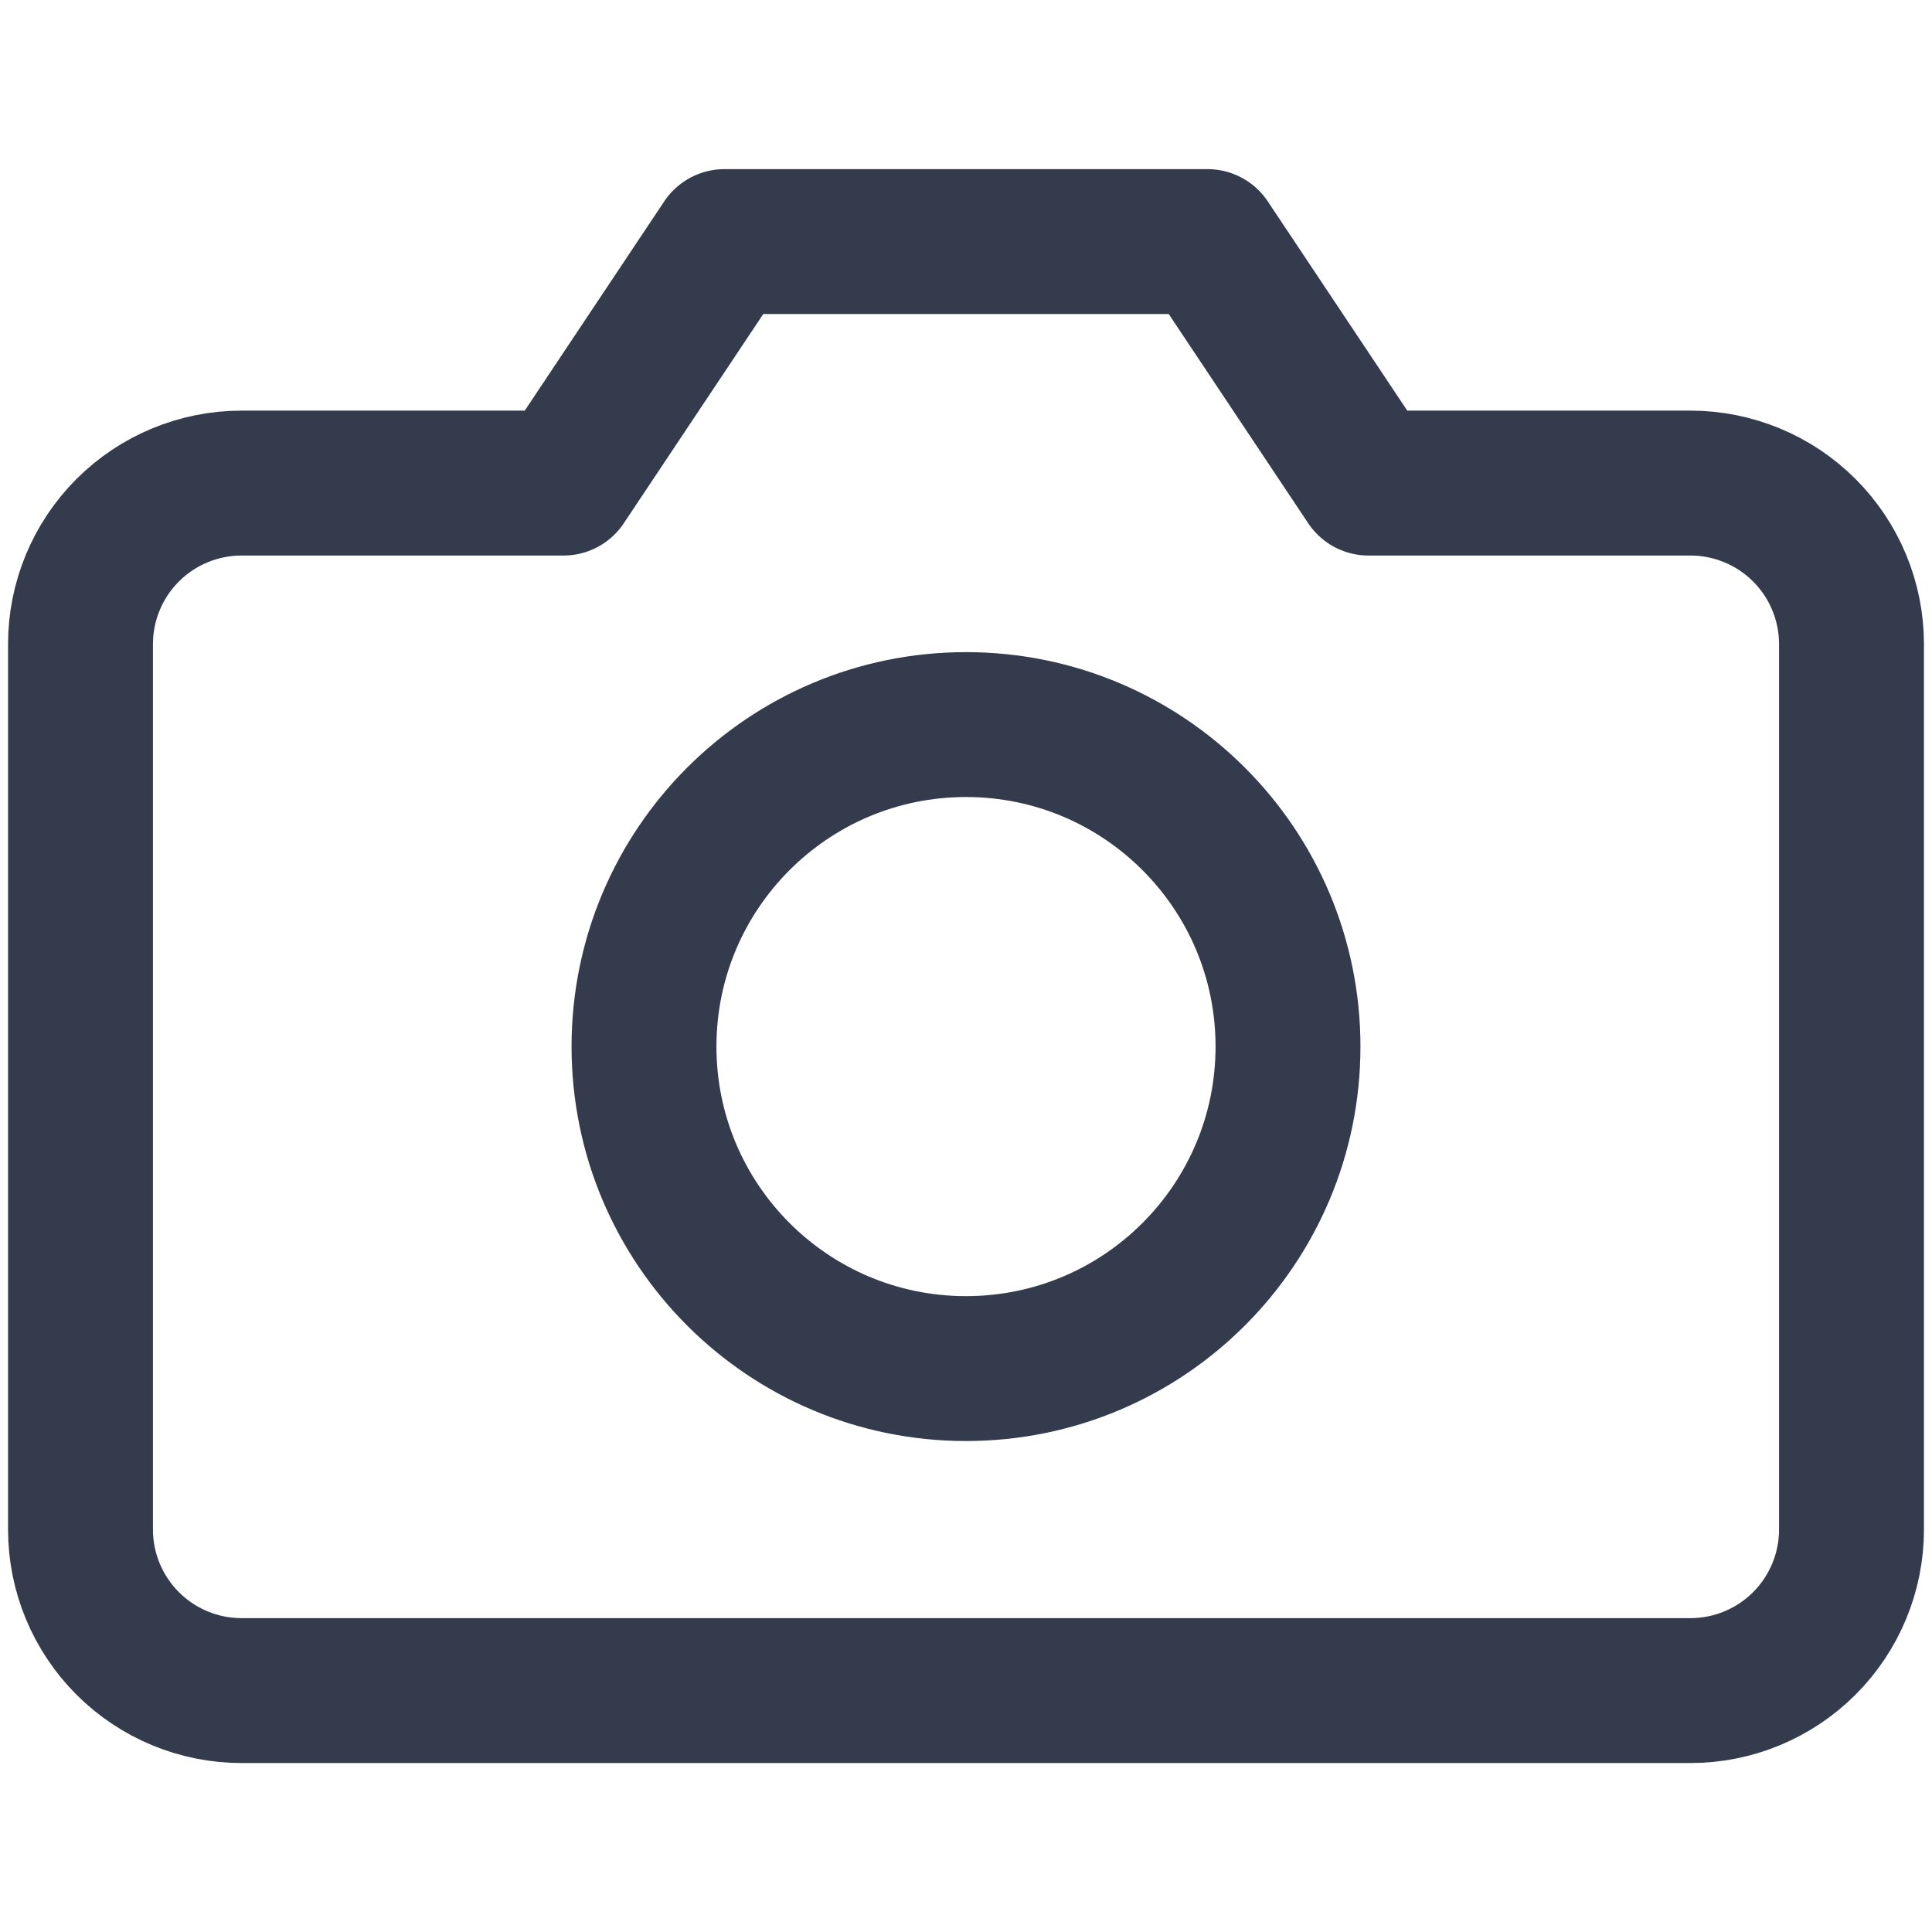 <svg width="24" height="24" viewBox="0 0 24 24" fill="none" xmlns="http://www.w3.org/2000/svg">
<path d="M22.414 20.415C22.789 20.04 23 19.531 23 19.001V8.001C23 7.471 22.789 6.962 22.414 6.587C22.039 6.212 21.53 6.001 21 6.001H17L15 3.001H9L7 6.001H3C2.47 6.001 1.961 6.212 1.586 6.587C1.211 6.962 1 7.471 1 8.001V19.001C1 19.531 1.211 20.04 1.586 20.415C1.961 20.79 2.47 21.001 3 21.001H21C21.53 21.001 22.039 20.79 22.414 20.415Z" stroke="#333B4D" stroke-width="1.8" stroke-linecap="round" stroke-linejoin="round"/>
<path d="M12 17.001C14.209 17.001 16 15.21 16 13.001C16 10.792 14.209 9.001 12 9.001C9.791 9.001 8 10.792 8 13.001C8 15.21 9.791 17.001 12 17.001Z" stroke="#333B4D" stroke-width="1.8" stroke-linecap="round" stroke-linejoin="round"/>
</svg>
